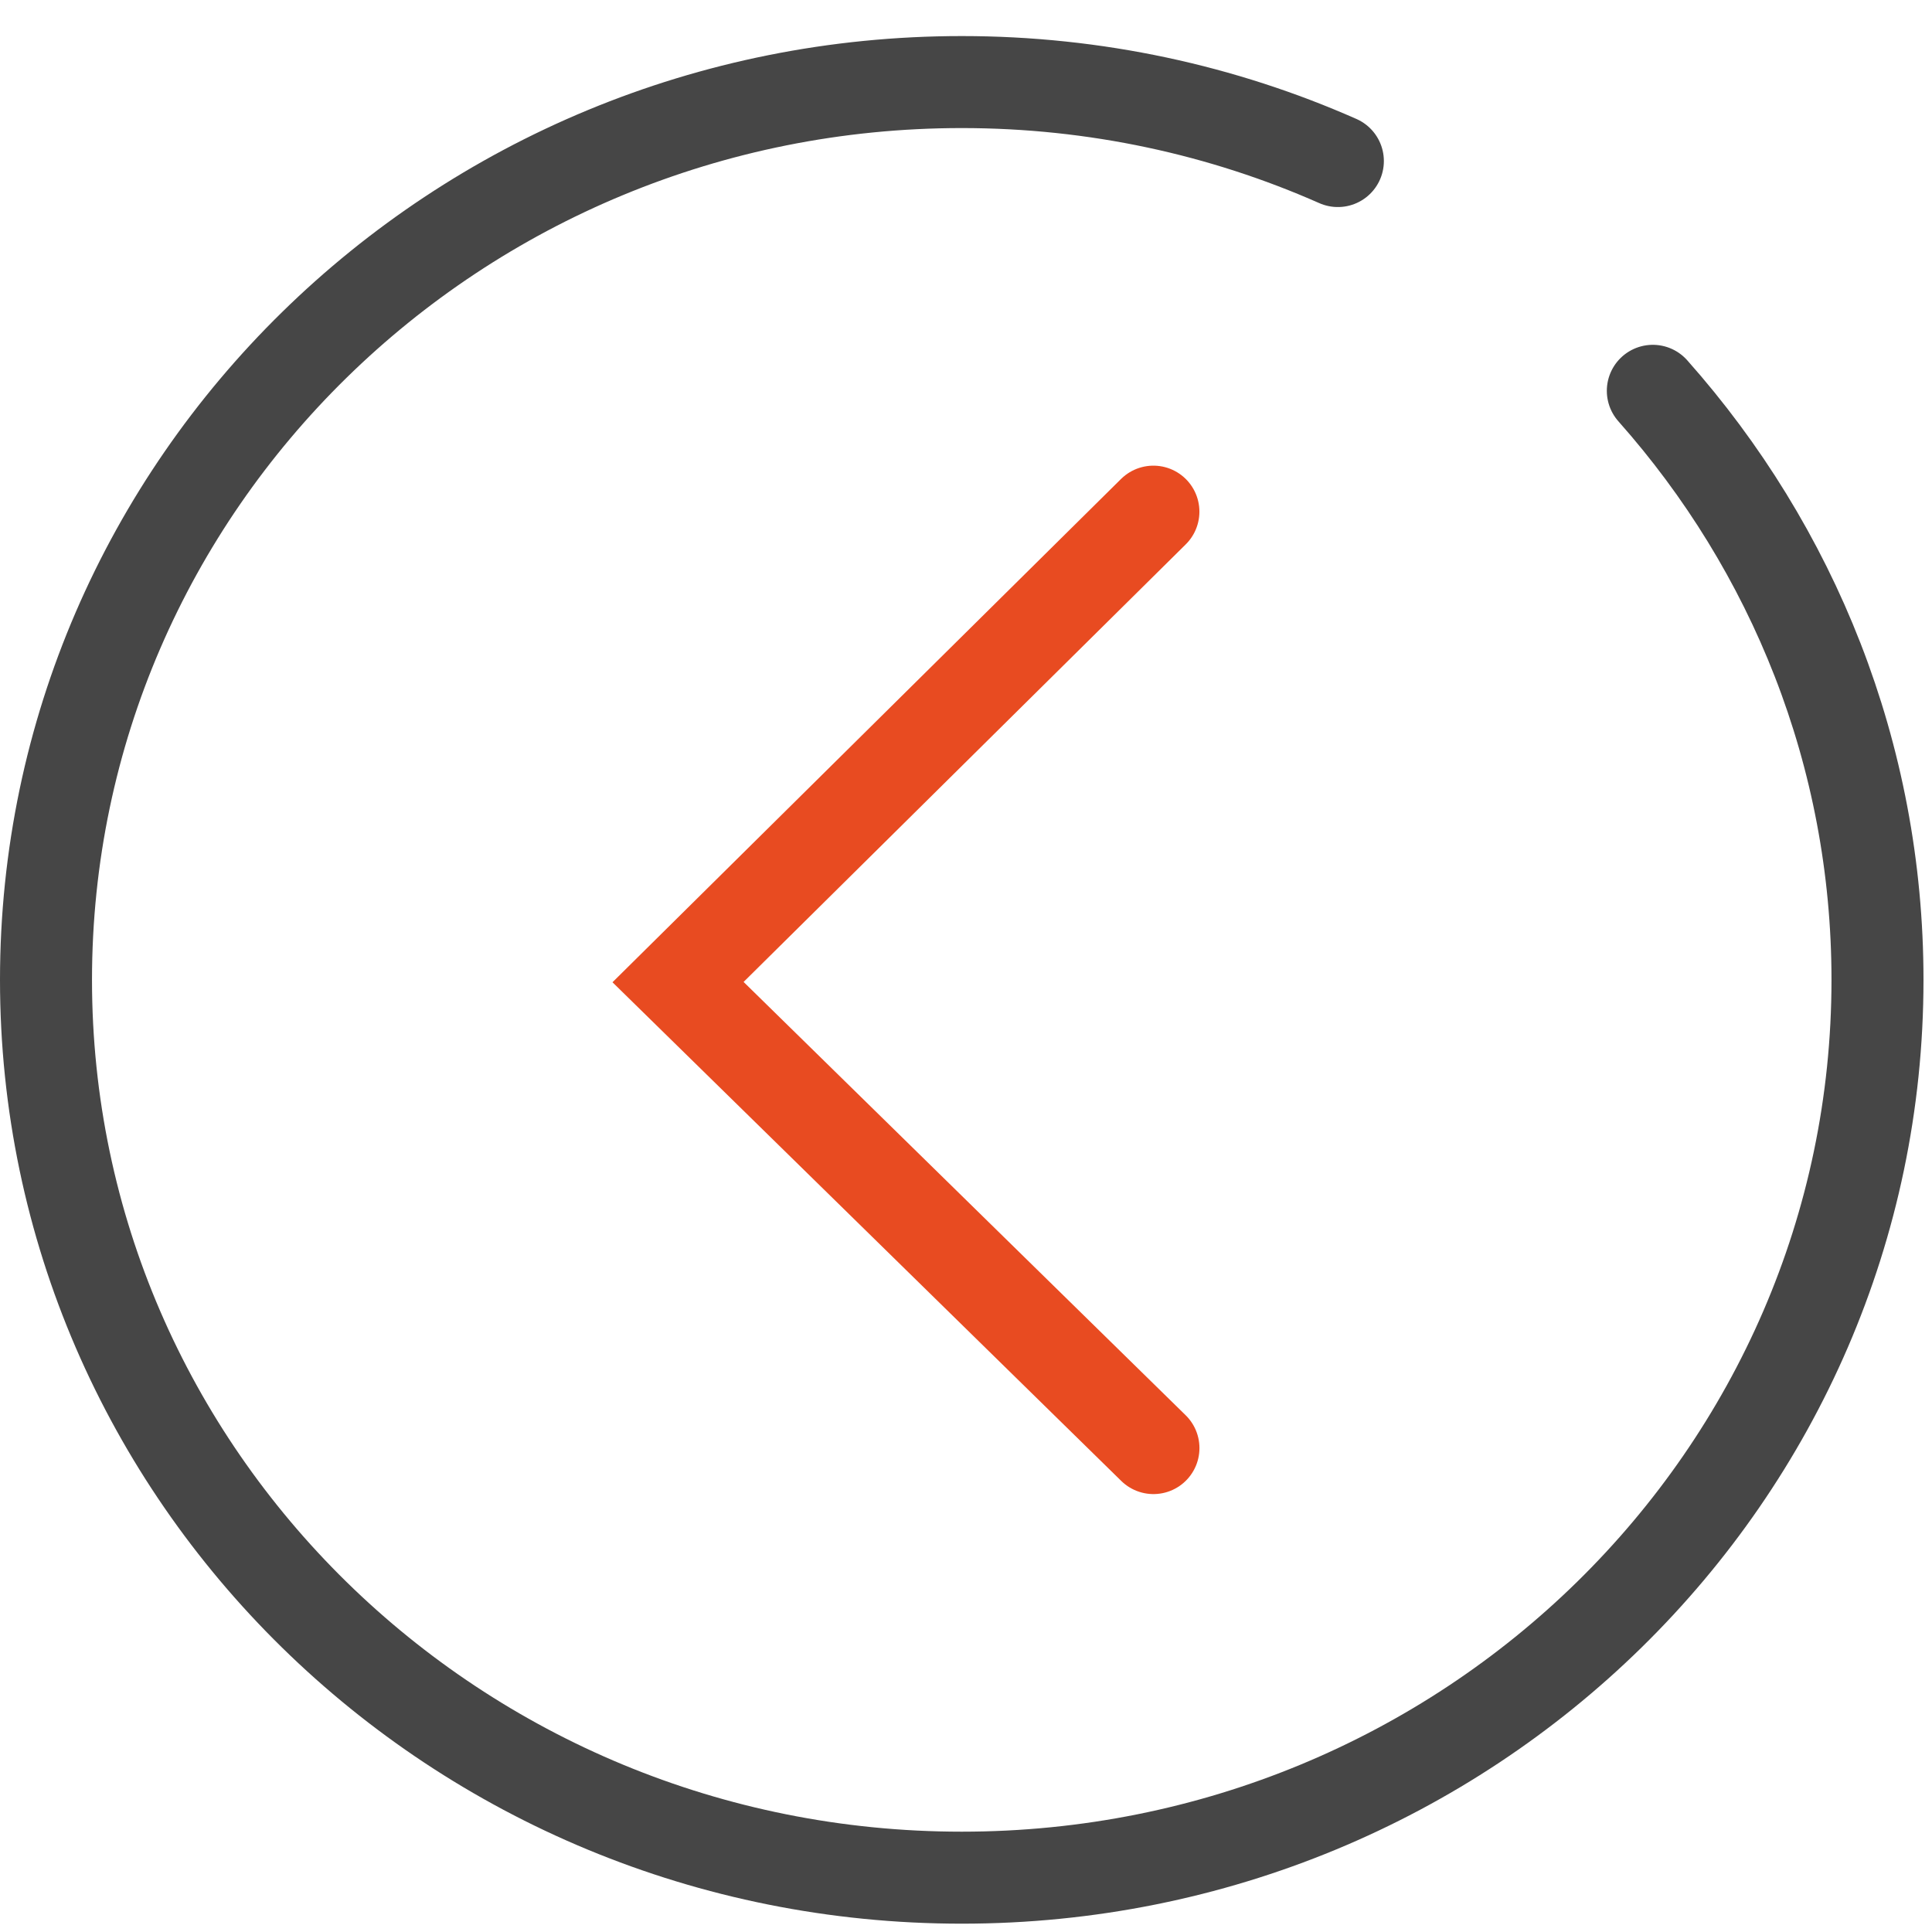<svg xmlns="http://www.w3.org/2000/svg" width="42" height="42" viewBox="0 0 42 42">
    <g fill="none" fill-rule="evenodd" stroke-linecap="round" stroke-width="2">
        <path stroke="#E84B21" d="M25.075 31.48L14.74 21.35l10.334-10.227"/>
        <path stroke="#464646" d="M35.931 8.496c3.043 3.427 4.884 7.905 4.884 12.805 0 10.78-8.913 19.518-19.907 19.518C9.913 40.819 1 32.08 1 21.301 1 10.523 9.913 1.784 20.908 1.784c2.914 0 5.682.615 8.176 1.717"/>
    </g>
</svg>
